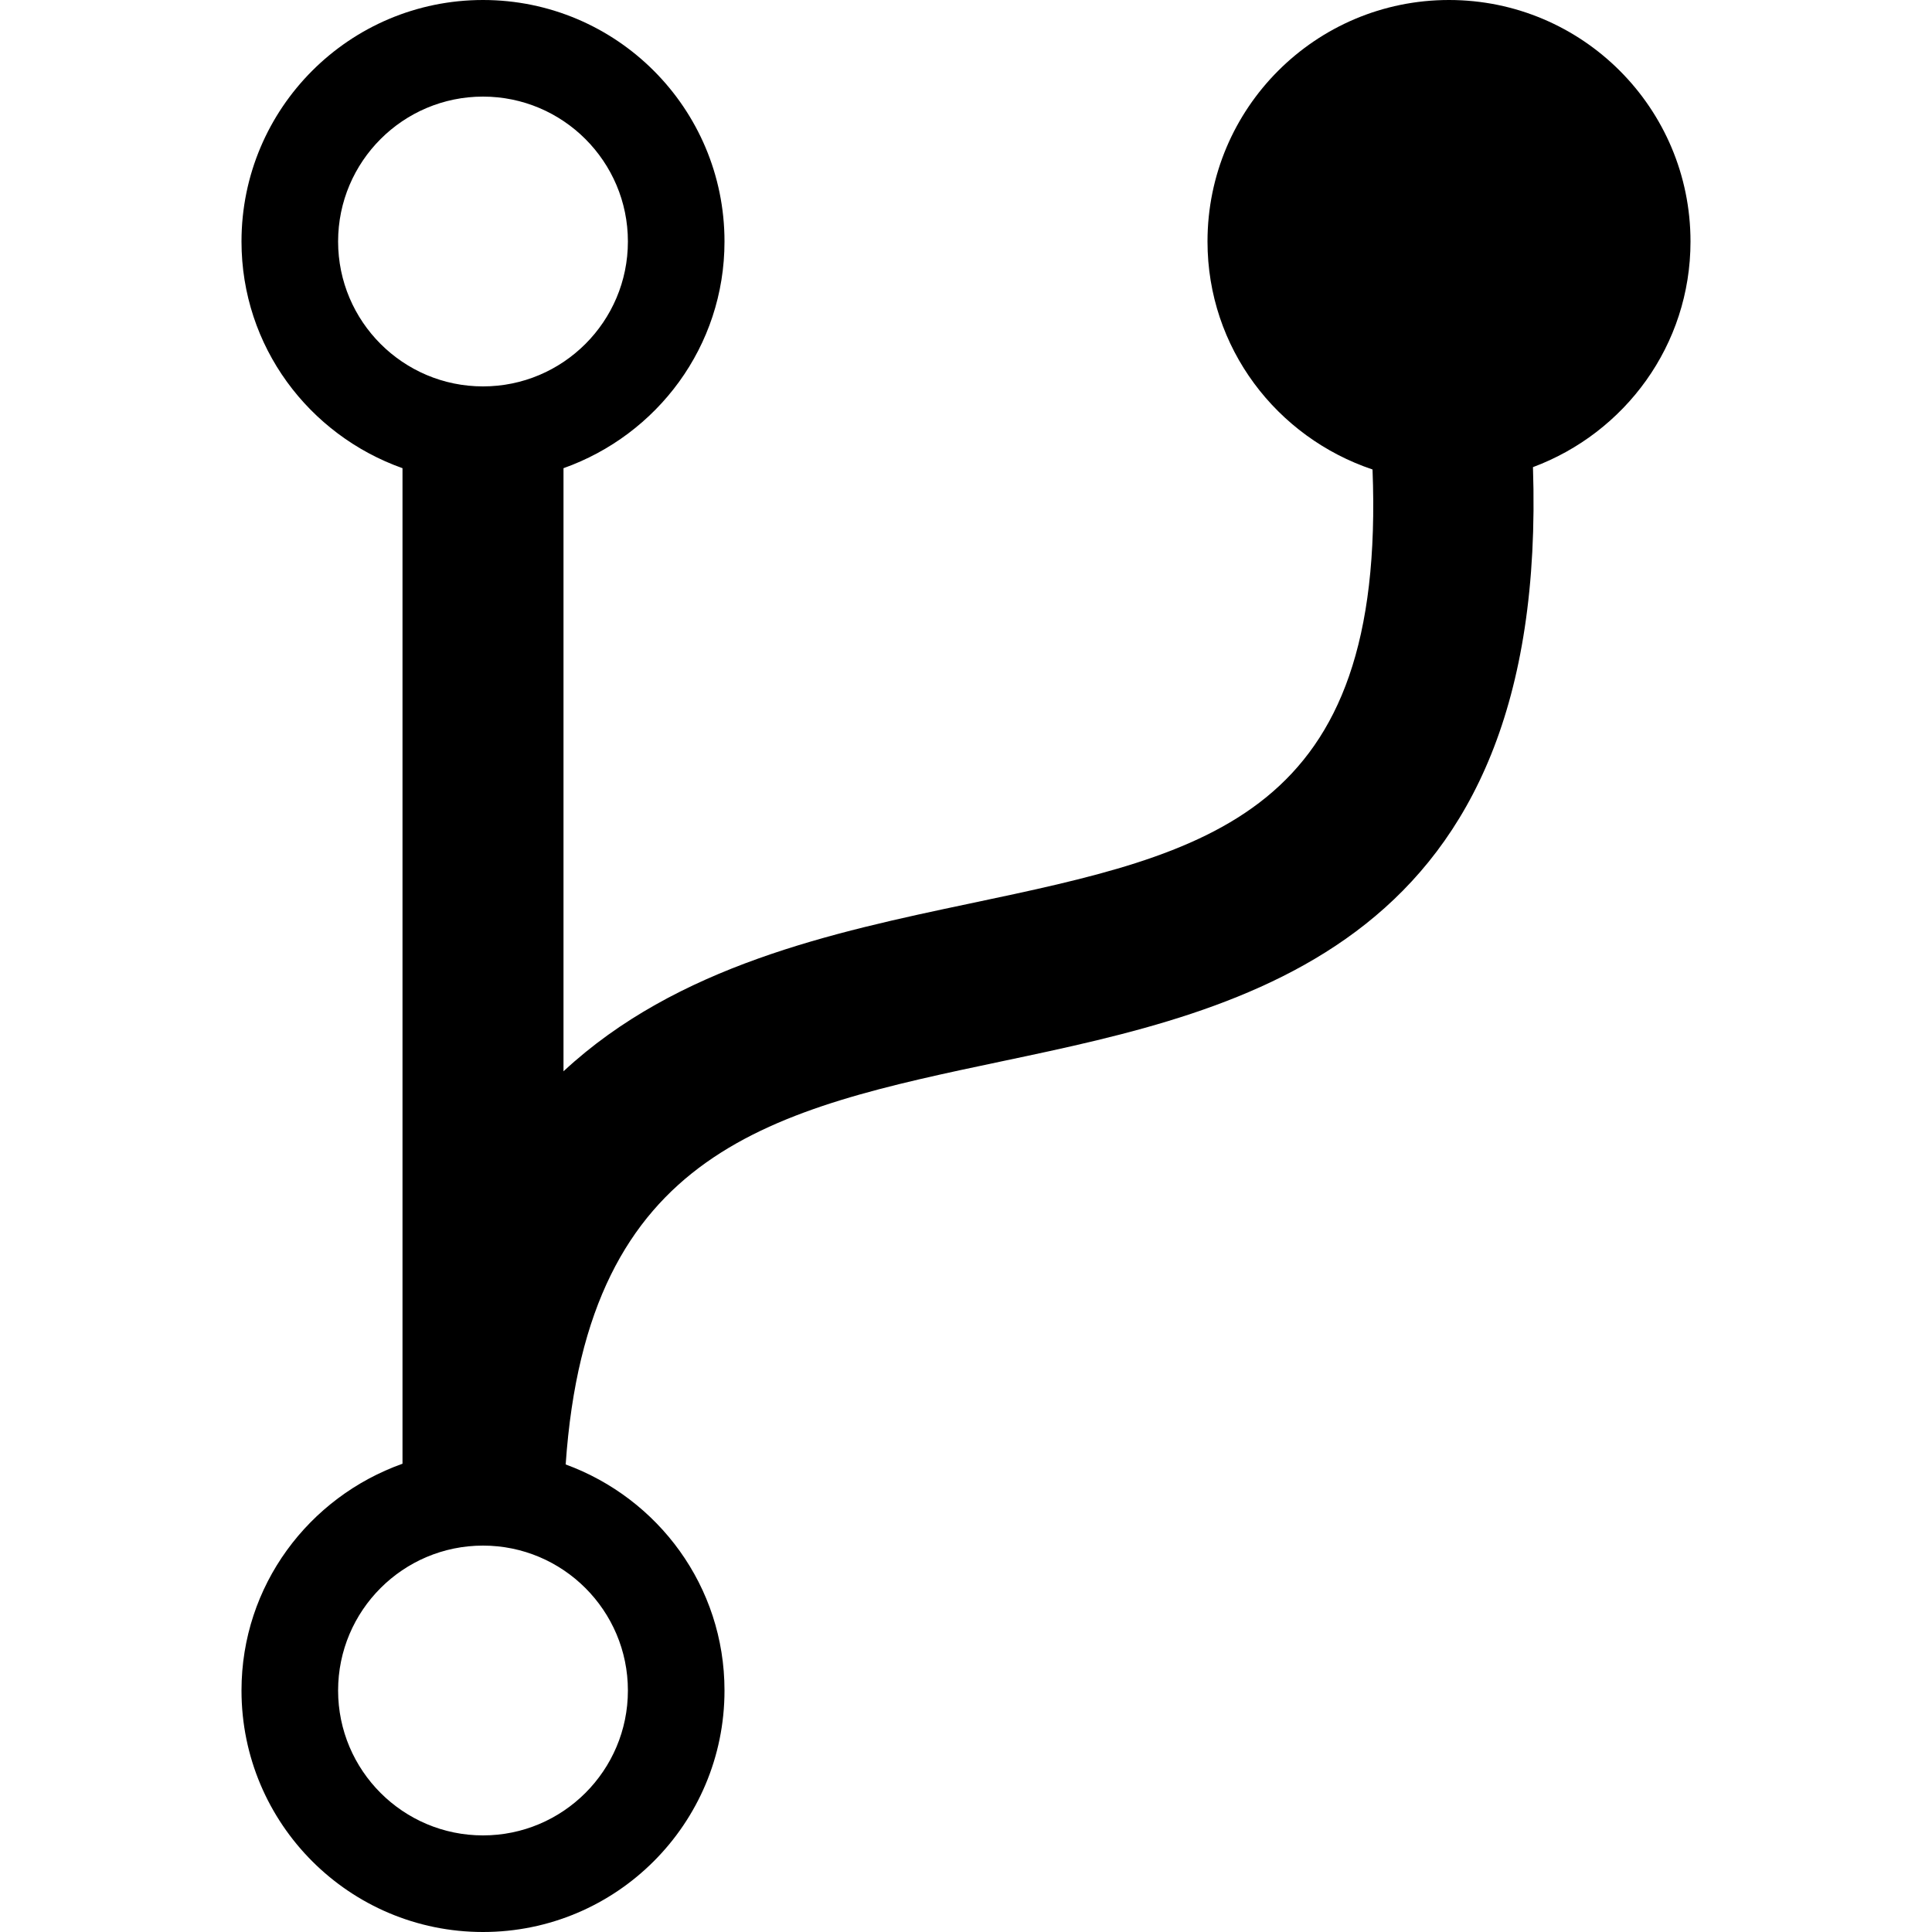 <svg xmlns="http://www.w3.org/2000/svg" width="24" height="24" viewBox="0 0 24 24"><path d="M21 3c0-1.657-1.343-3-3-3s-3 1.343-3 3c0 1.323.861 2.433 2.05 2.832.168 4.295-2.021 4.764-4.998 5.391-1.709.36-3.642.775-5.052 2.085v-7.492c1.163-.413 2-1.511 2-2.816 0-1.657-1.343-3-3-3s-3 1.343-3 3c0 1.305.837 2.403 2 2.816v12.367c-1.163.414-2 1.512-2 2.817 0 1.657 1.343 3 3 3s3-1.343 3-3c0-1.295-.824-2.388-1.973-2.808.27-3.922 2.57-4.408 5.437-5.012 3.038-.64 6.774-1.442 6.579-7.377 1.141-.425 1.957-1.514 1.957-2.803zm-16.8 0c0-.993.807-1.8 1.8-1.8s1.8.807 1.8 1.8-.807 1.8-1.8 1.8-1.8-.807-1.8-1.8zm3.6 18c0 .993-.807 1.8-1.8 1.8s-1.8-.807-1.8-1.8.807-1.8 1.8-1.8 1.8.807 1.8 1.8z"/></svg>